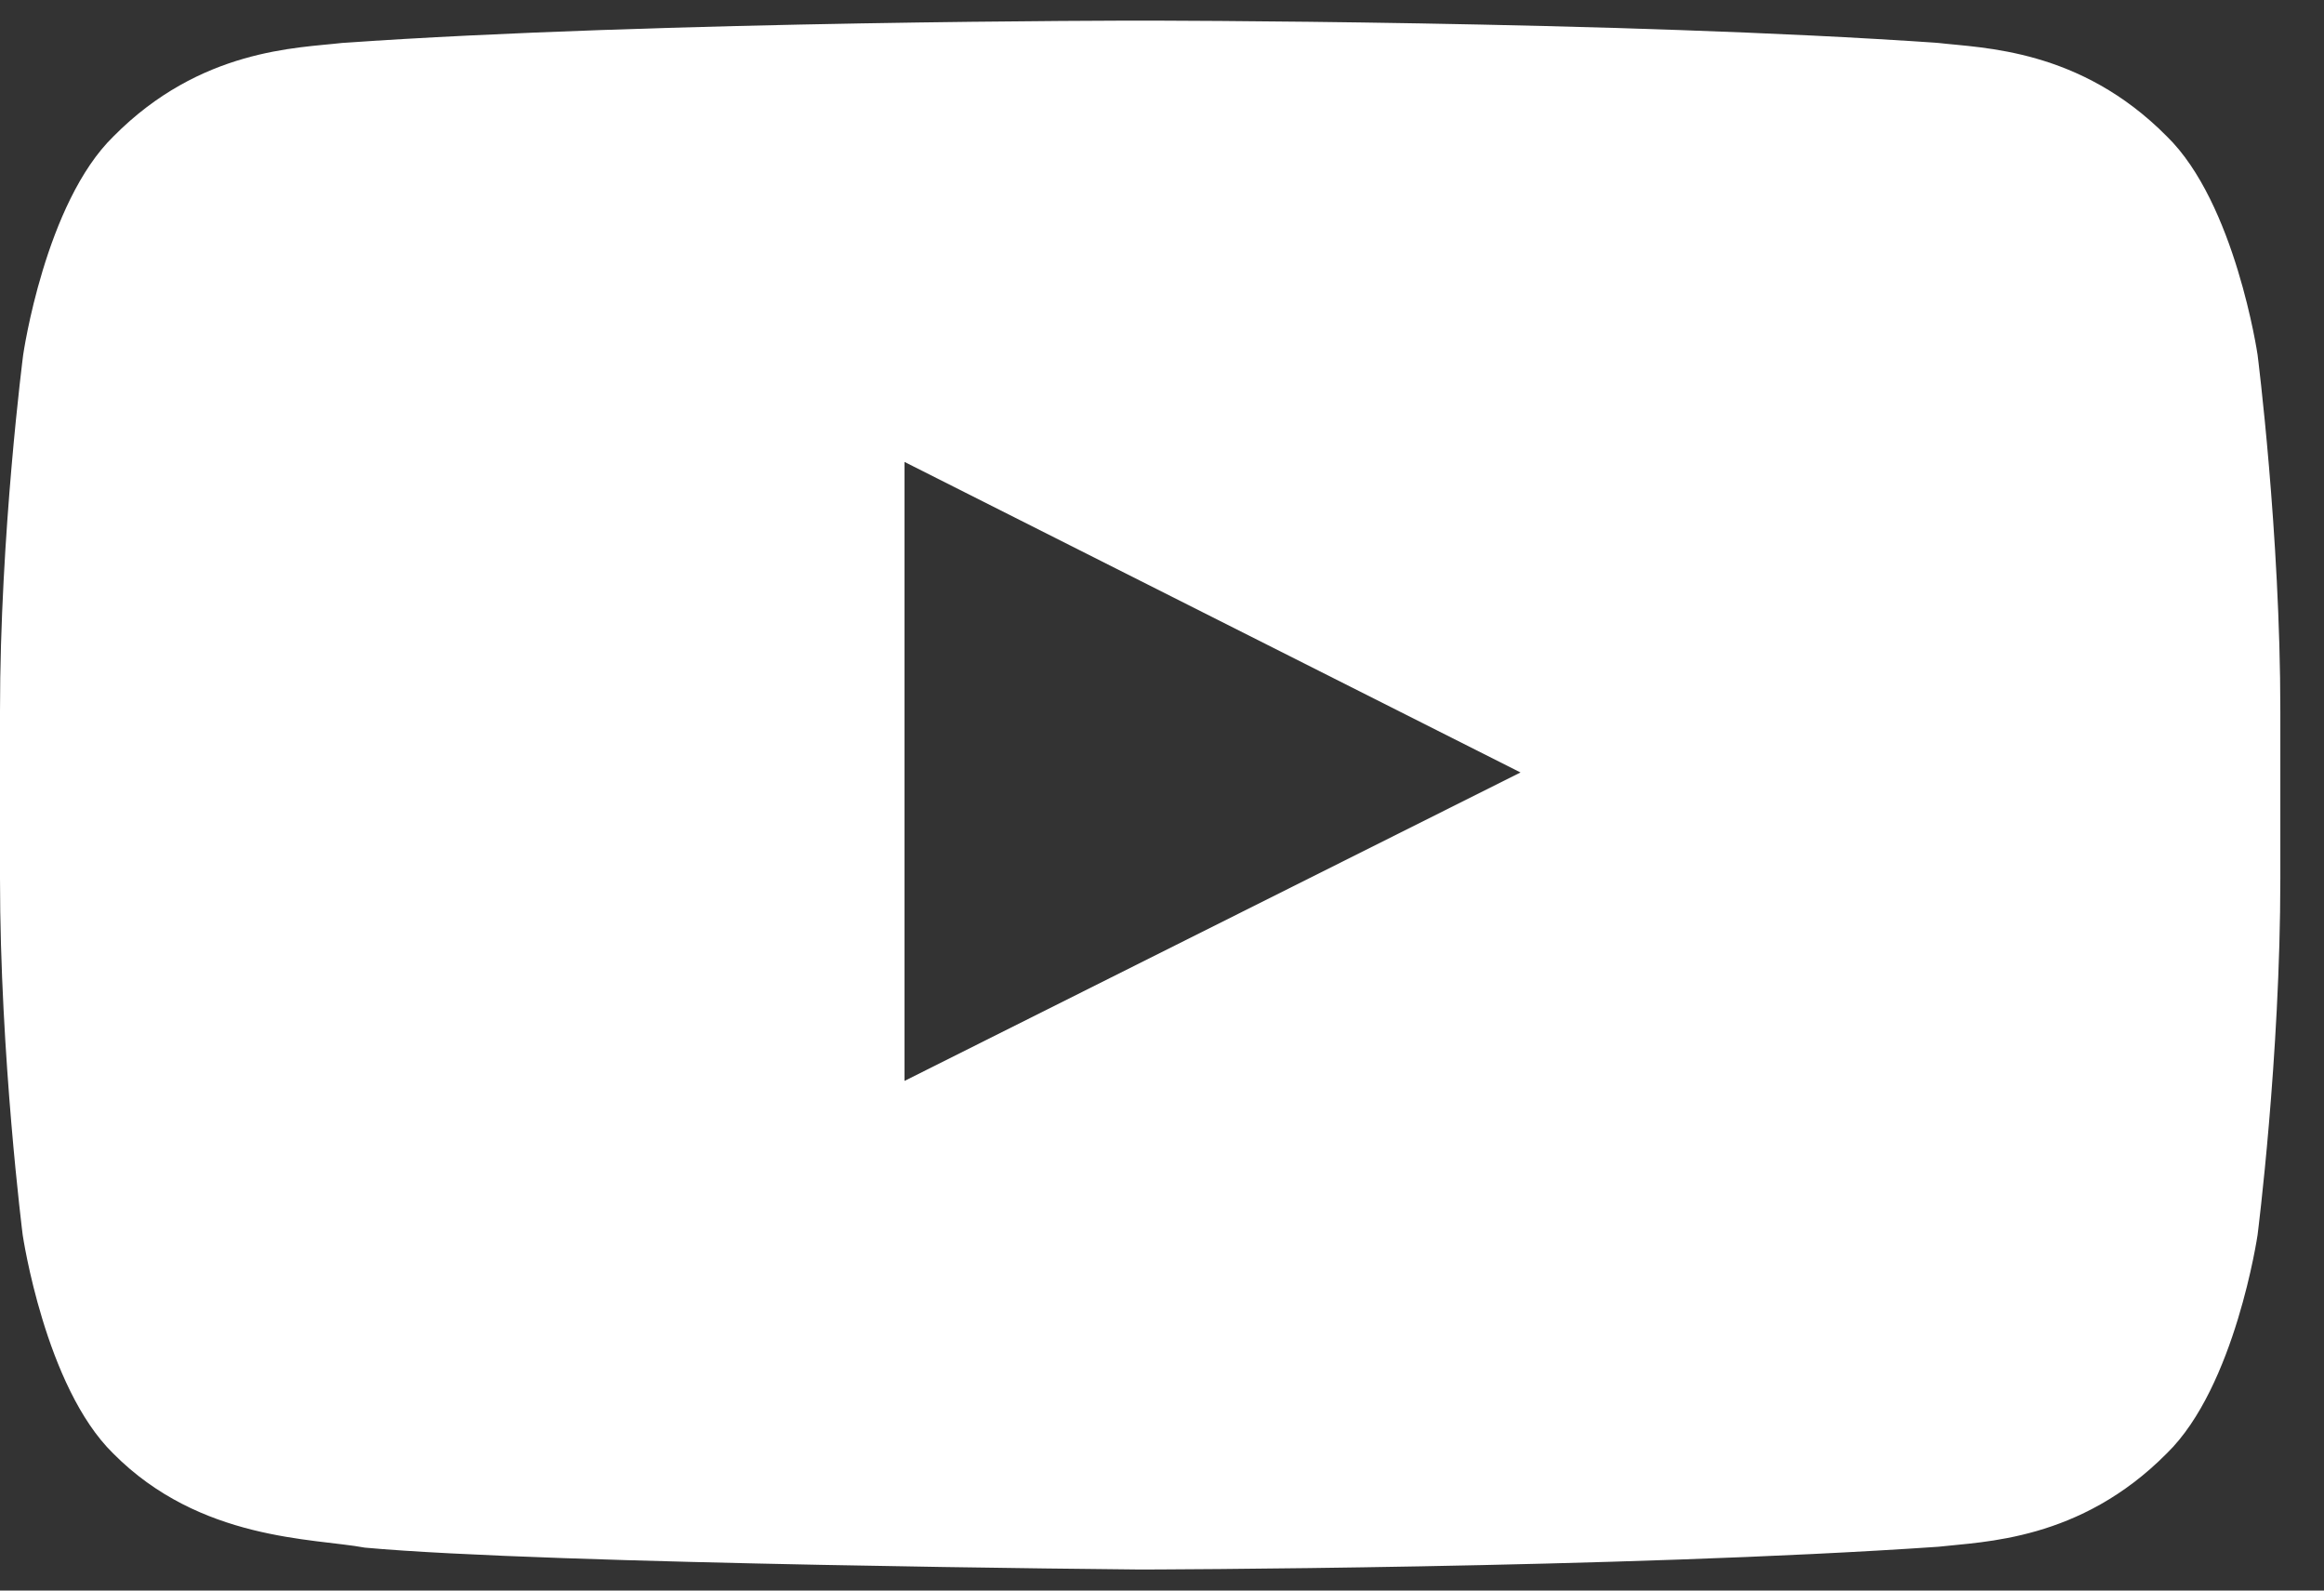 <svg width="38" height="26" viewBox="0 0 38 26" fill="none" xmlns="http://www.w3.org/2000/svg">
<rect x="0" y="0" width="38" height="26" fill="#333333" stroke="none"/>
<g id="Lozenge">
<path id="Vector" d="M36.914 5.8C36.914 5.8 36.55 3.318 35.429 2.228C34.009 0.794 32.421 0.787 31.693 0.702C26.479 0.337 18.65 0.337 18.65 0.337H18.636C18.636 0.337 10.807 0.337 5.593 0.702C4.865 0.787 3.277 0.794 1.857 2.228C0.736 3.318 0.379 5.8 0.379 5.8C0.379 5.8 0 8.718 0 11.629V14.357C0 17.268 0.371 20.186 0.371 20.186C0.371 20.186 0.736 22.668 1.85 23.758C3.27 25.192 5.134 25.143 5.964 25.298C8.95 25.572 18.643 25.656 18.643 25.656C18.643 25.656 26.479 25.642 31.693 25.284C32.421 25.199 34.009 25.192 35.429 23.758C36.55 22.668 36.914 20.186 36.914 20.186C36.914 20.186 37.286 17.275 37.286 14.357V11.629C37.286 8.718 36.914 5.8 36.914 5.8ZM14.79 17.669V7.551L24.862 12.627L14.79 17.669Z" fill="#fff"/>
</g>
</svg>
